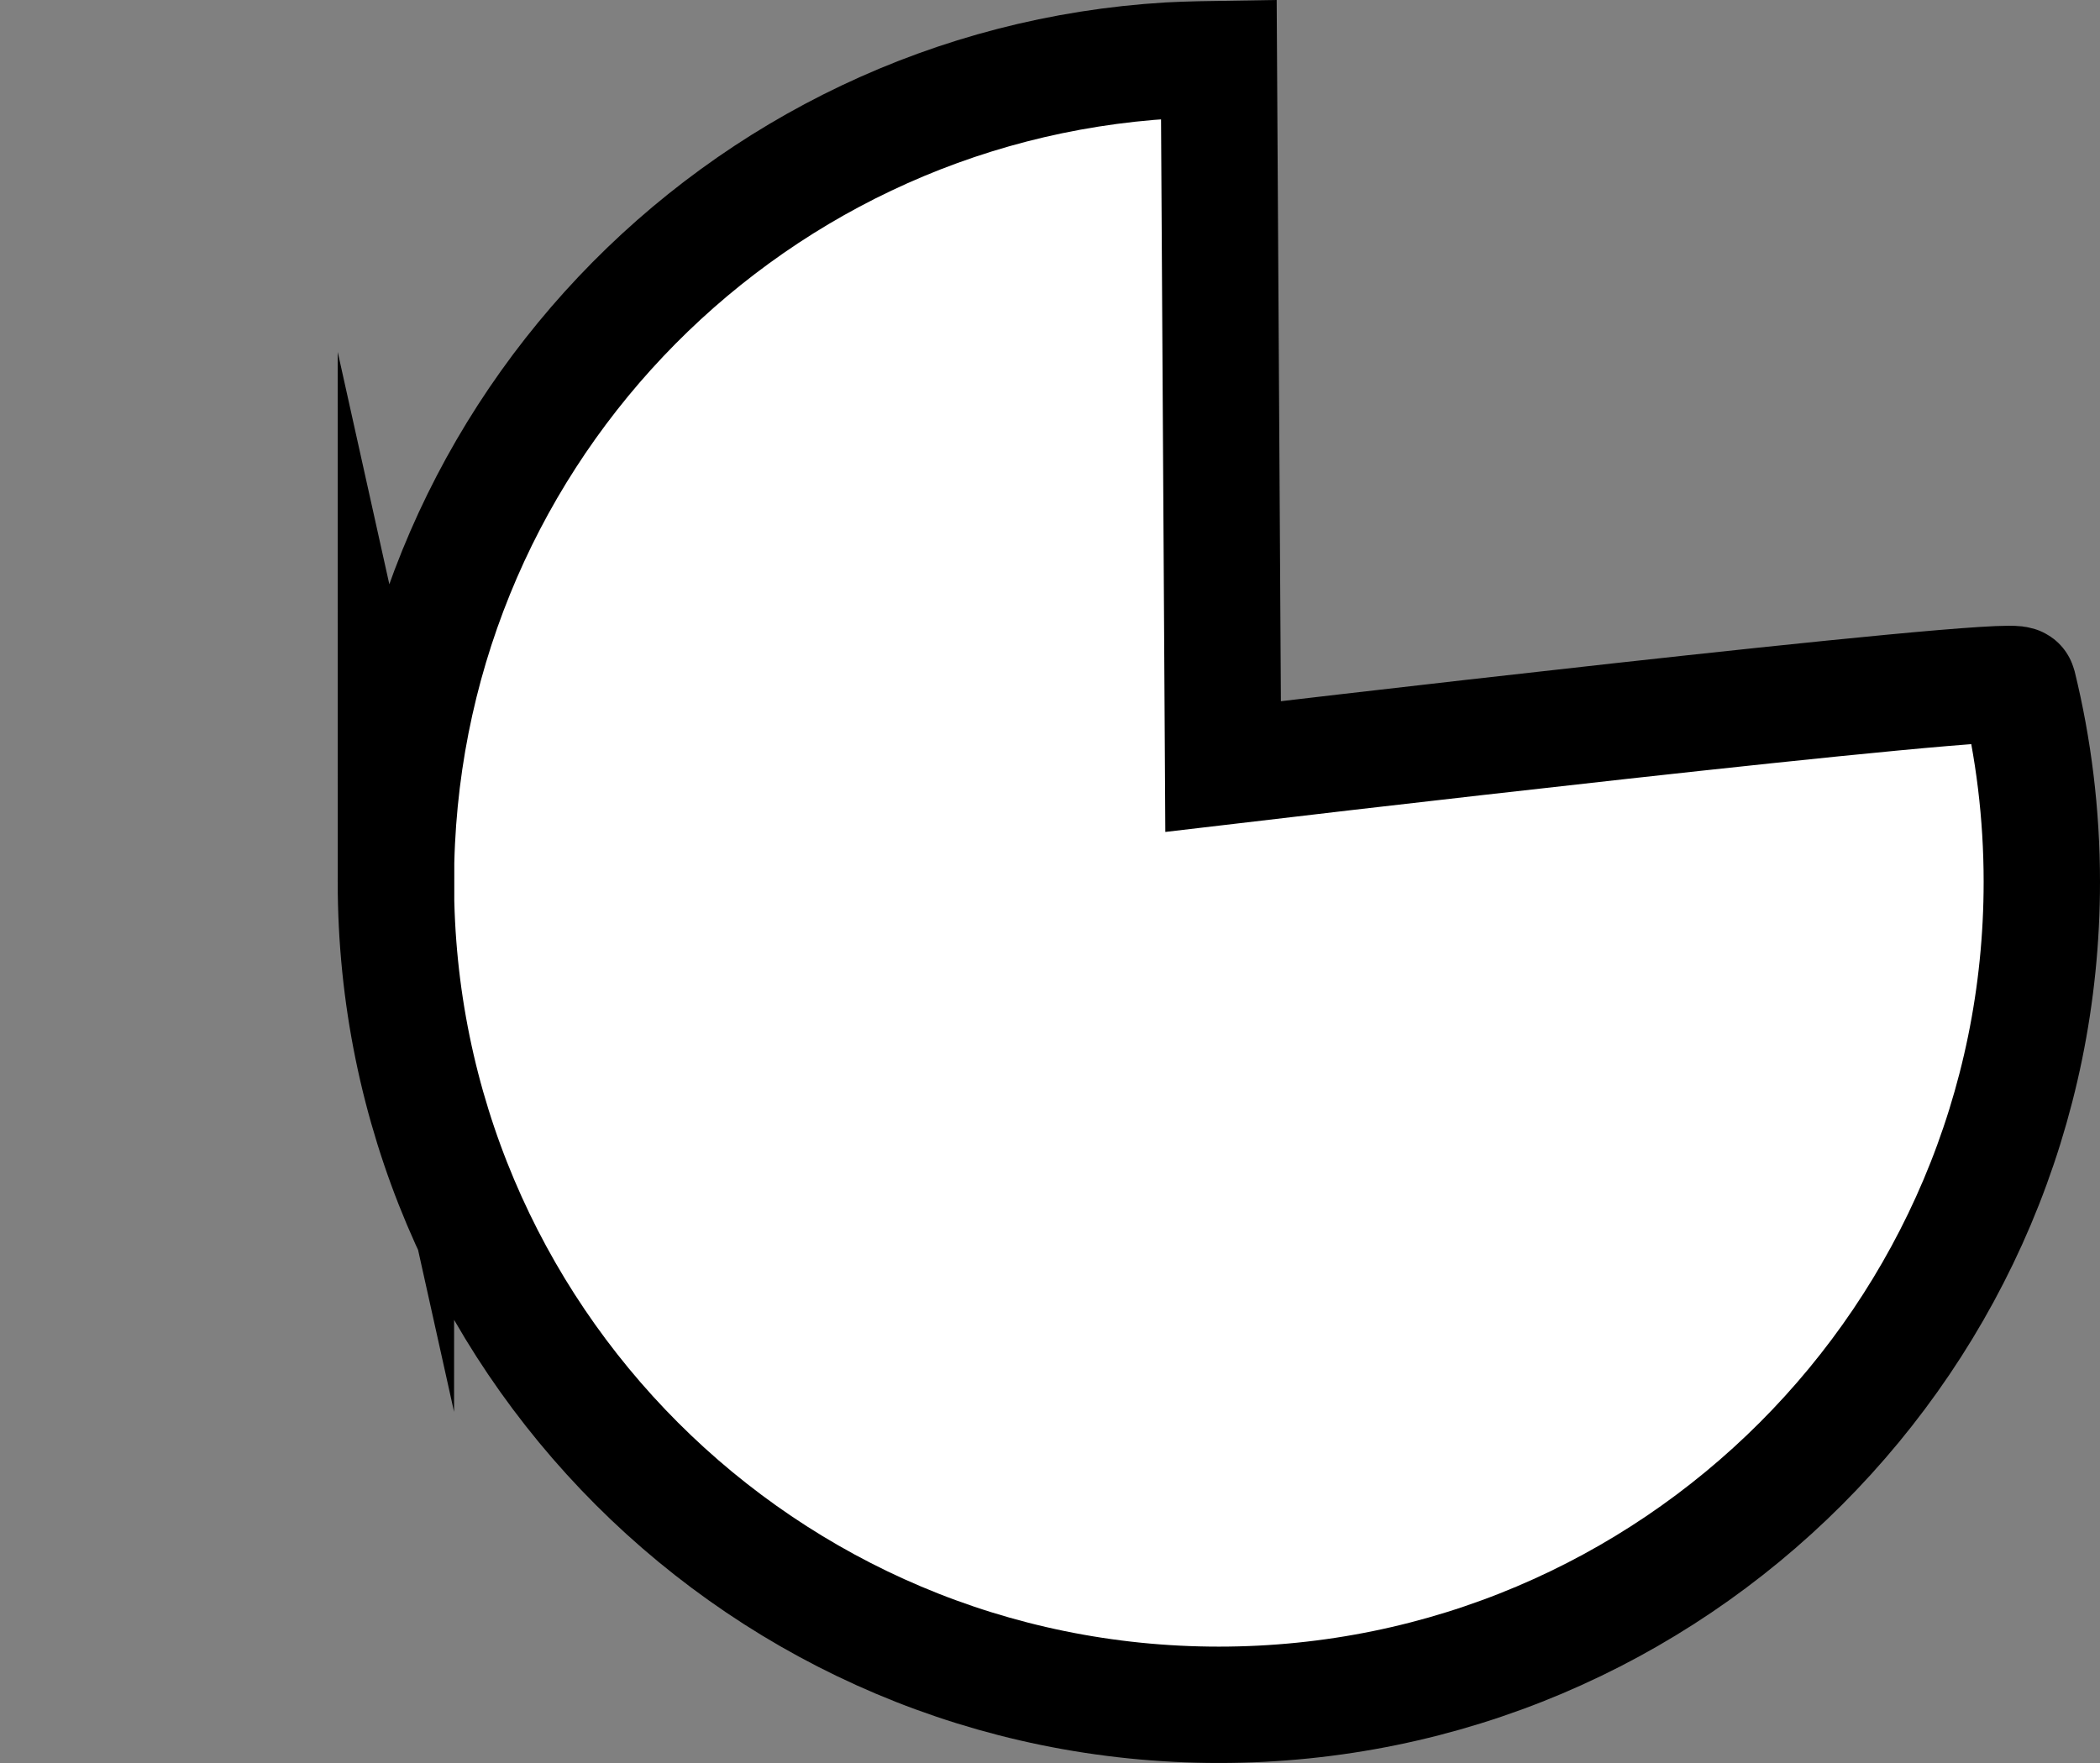 <svg version="1.1" xmlns="http://www.w3.org/2000/svg" xmlns:xlink="http://www.w3.org/1999/xlink" width="72.194" height="60.614" viewBox="0,0,72.194,60.614"><rect x="0" y="0" width="72.194" height="60.614" fill="#808080" stroke="none"/><g transform="translate(-198.098,-149.678)"><g fill="#ffffff" stroke="#000000" stroke-width="4" stroke-miterlimit="10"><path d="M211.708,180c0,-15.052 11.754,-27.358 26.584,-28.242c0.565,-0.034 1.708,-0.051 1.708,-0.051l0.146,24.325c0,0 27.228,-3.223 27.331,-2.802c0.532,2.169 0.815,4.436 0.815,6.769c0,15.625 -12.667,28.292 -28.292,28.292c-15.625,0 -28.292,-12.667 -28.292,-28.292z"/><path d="M198.098,175.166z"/></g></g></svg>